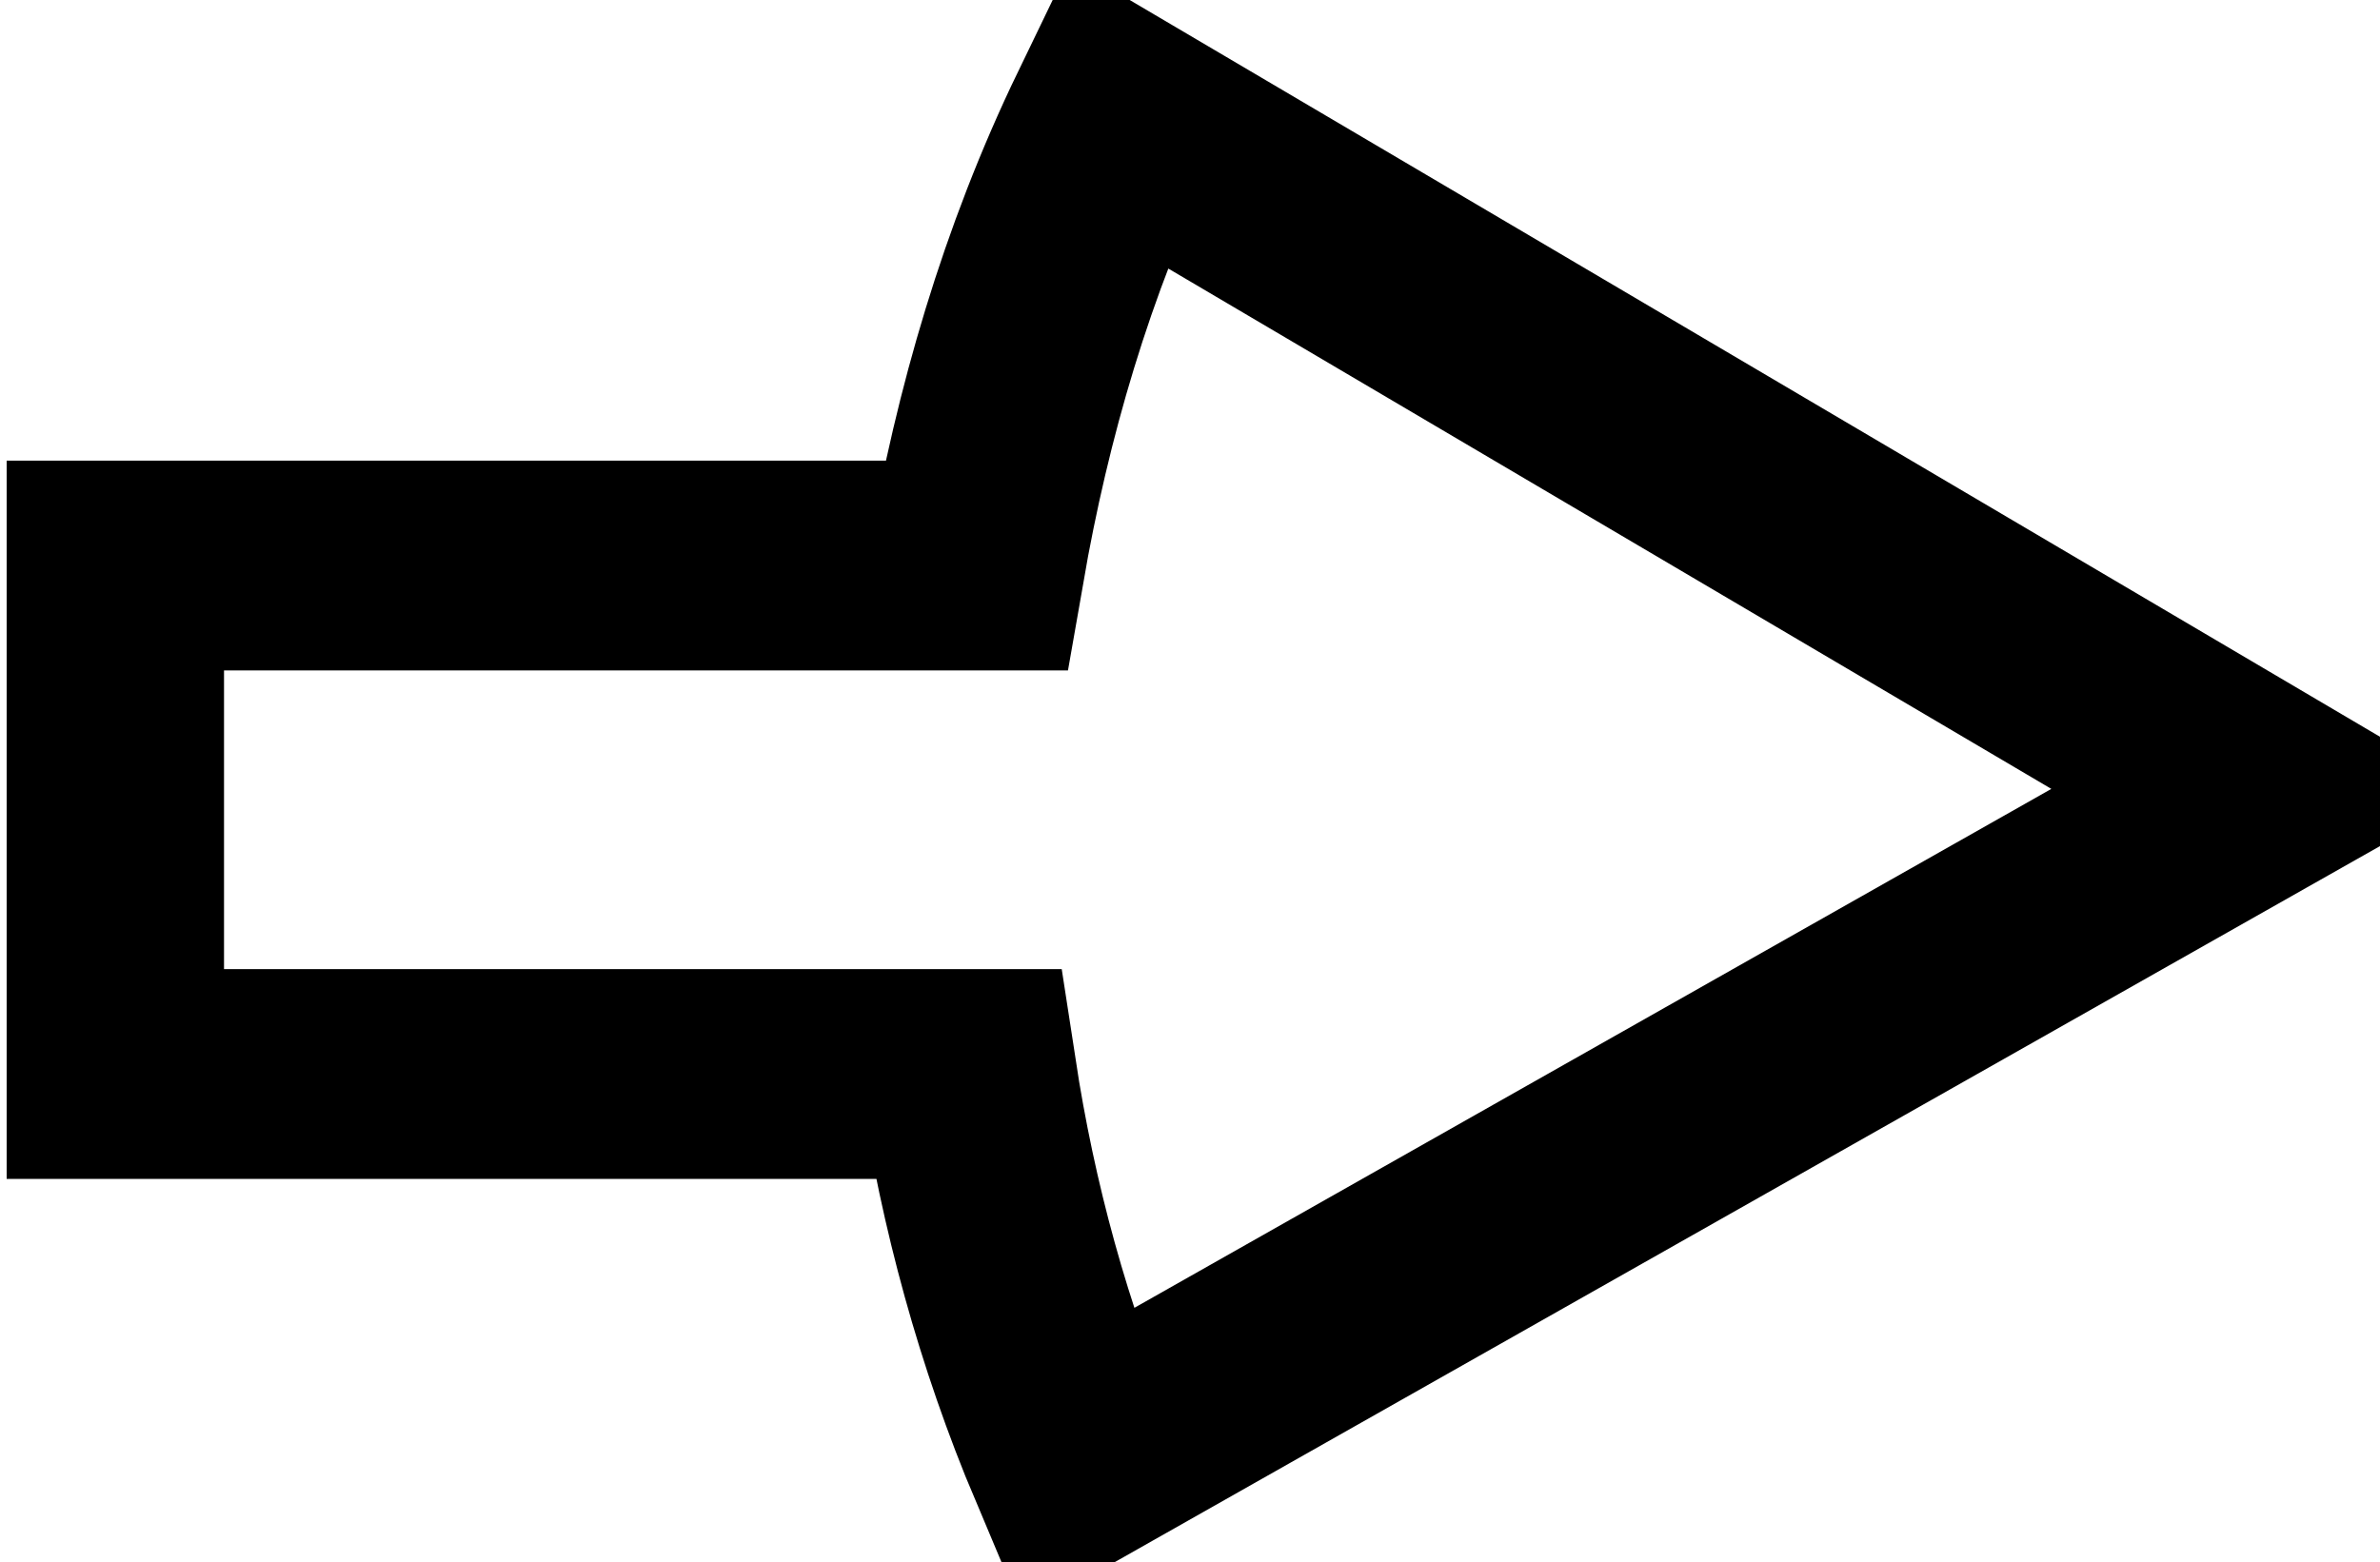 <?xml version="1.0" encoding="UTF-8" standalone="no"?>
<!-- Created with Inkscape (http://www.inkscape.org/) -->
<svg
   xmlns:dc="http://purl.org/dc/elements/1.1/"
   xmlns:cc="http://creativecommons.org/ns#"
   xmlns:rdf="http://www.w3.org/1999/02/22-rdf-syntax-ns#"
   xmlns:svg="http://www.w3.org/2000/svg"
   xmlns="http://www.w3.org/2000/svg"
   xmlns:xlink="http://www.w3.org/1999/xlink"
   xmlns:sodipodi="http://sodipodi.sourceforge.net/DTD/sodipodi-0.dtd"
   xmlns:inkscape="http://www.inkscape.org/namespaces/inkscape"
   width="17.014"
   height="11.17"
   id="svg2"
   sodipodi:version="0.32"
   inkscape:version="0.46"
   sodipodi:docbase="/home/gav/Projects/Martta/src"
   sodipodi:docname="arrow.svg"
   inkscape:output_extension="org.inkscape.output.svg.inkscape"
   version="1.0">
  <sodipodi:namedview
     id="base"
     pagecolor="#ffffff"
     bordercolor="#666666"
     borderopacity="1.0"
     gridtolerance="10000"
     guidetolerance="10"
     objecttolerance="10"
     inkscape:pageopacity="0.0"
     inkscape:pageshadow="2"
     inkscape:zoom="8"
     inkscape:cx="21.235502"
     inkscape:cy="-11.3713"
     inkscape:document-units="px"
     inkscape:current-layer="layer1"
     inkscape:window-width="1144"
     inkscape:window-height="725"
     inkscape:window-x="0"
     inkscape:window-y="22"
     showgrid="false" />
  <defs
     id="defs4">
    <linearGradient
       inkscape:collect="always"
       id="linearGradient5971">
      <stop
         style="stop-color:#000000;stop-opacity:1;"
         offset="0"
         id="stop5973" />
      <stop
         style="stop-color:#000000;stop-opacity:0;"
         offset="1"
         id="stop5975" />
    </linearGradient>
    <inkscape:perspective
       sodipodi:type="inkscape:persp3d"
       inkscape:vp_x="0 : 5.5848475 : 1"
       inkscape:vp_y="0 : 1000 : 0"
       inkscape:vp_z="17.014498 : 5.5848475 : 1"
       inkscape:persp3d-origin="8.5072489 : 3.7232316 : 1"
       id="perspective8" />
    <radialGradient
       inkscape:collect="always"
       xlink:href="#linearGradient5971"
       id="radialGradient5979"
       cx="8.5"
       cy="5.578"
       fx="8.5"
       fy="5.578"
       r="9.188"
       gradientTransform="matrix(1,0,0,0.682,0,1.774)"
       gradientUnits="userSpaceOnUse" />
  </defs>
  <g
     inkscape:label="Layer 1"
     id="layer1"
     inkscape:groupmode="layer"
     transform="translate(-85.912,-60.011)">
    <path
       sodipodi:type="inkscape:offset"
       inkscape:radius="0"
       inkscape:original="M 7.9375 0.15625 C 7.388432 1.3350394 7.0494188 2.5617463 6.84375 3.78125 L 0.15625 3.78125 L 0.15625 7.875 L 6.78125 7.875 C 6.9369679 8.9304109 7.2087916 9.9776796 7.625 11 L 16.84375 5.59375 L 7.9375 0.15625 z "
       style="fill:#000000;fill-opacity:0;fill-rule:evenodd;stroke:#000000;stroke-width:1.689;stroke-linecap:butt;stroke-linejoin:miter;stroke-miterlimit:4;stroke-dasharray:none;stroke-opacity:1"
       id="path2198"
       d="M 7.938,0.156 C 7.388,1.335 7.049,2.562 6.844,3.781 L 0.156,3.781 L 0.156,7.875 L 6.781,7.875 C 6.937,8.93 7.209,9.978 7.625,11 L 16.844,5.594 L 7.938,0.156 z"
       transform="matrix(0.92,0,0,0.888,86.593,60.697)" />
  </g>
</svg>

